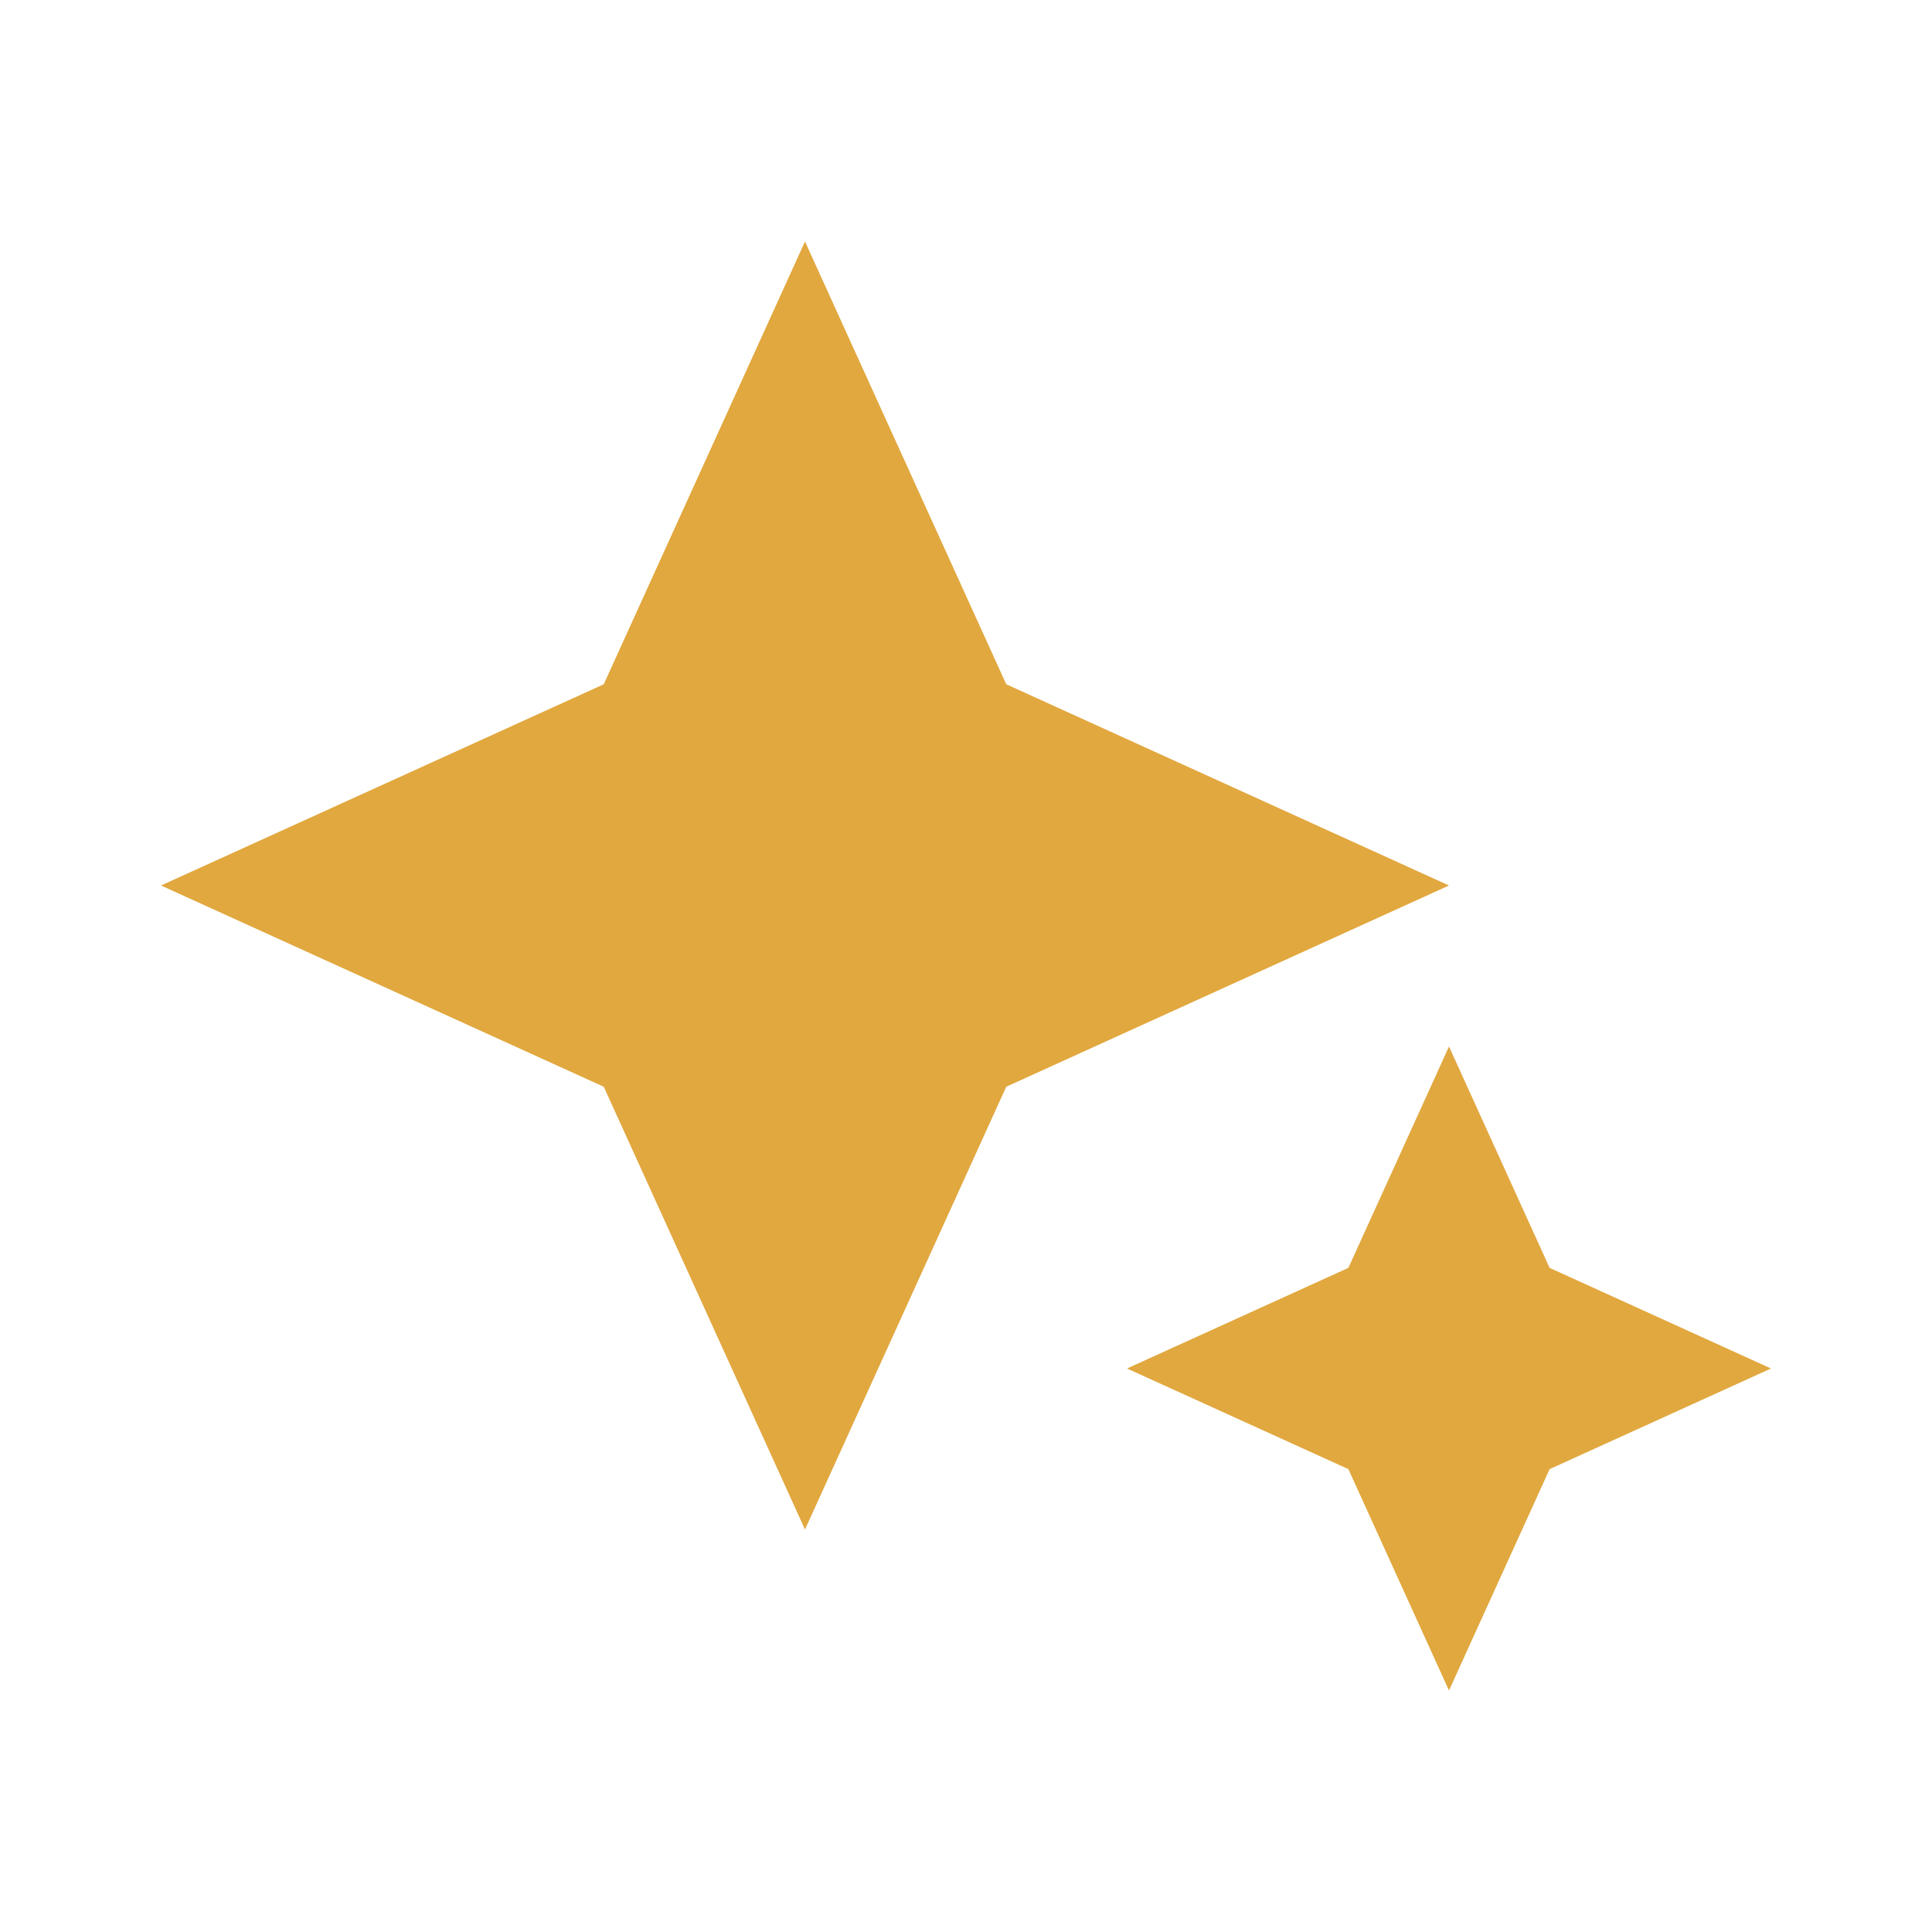 <svg width="124" height="124" viewBox="0 0 124 124" fill="none" xmlns="http://www.w3.org/2000/svg">
<mask id="mask0_935_996" style="mask-type:alpha" maskUnits="userSpaceOnUse" x="0" y="0" width="124" height="124">
<rect width="124" height="124" fill="#D9D9D9"/>
</mask>
<g mask="url(#mask0_935_996)">
<path d="M51.666 98.167L38.75 69.75L10.333 56.833L38.75 43.917L51.666 15.5L64.583 43.917L93 56.833L64.583 69.75L51.666 98.167ZM93 108.5L86.541 94.292L72.333 87.833L86.541 81.375L93 67.167L99.458 81.375L113.666 87.833L99.458 94.292L93 108.5Z" fill="#E1A83F"/>
</g>
</svg>
